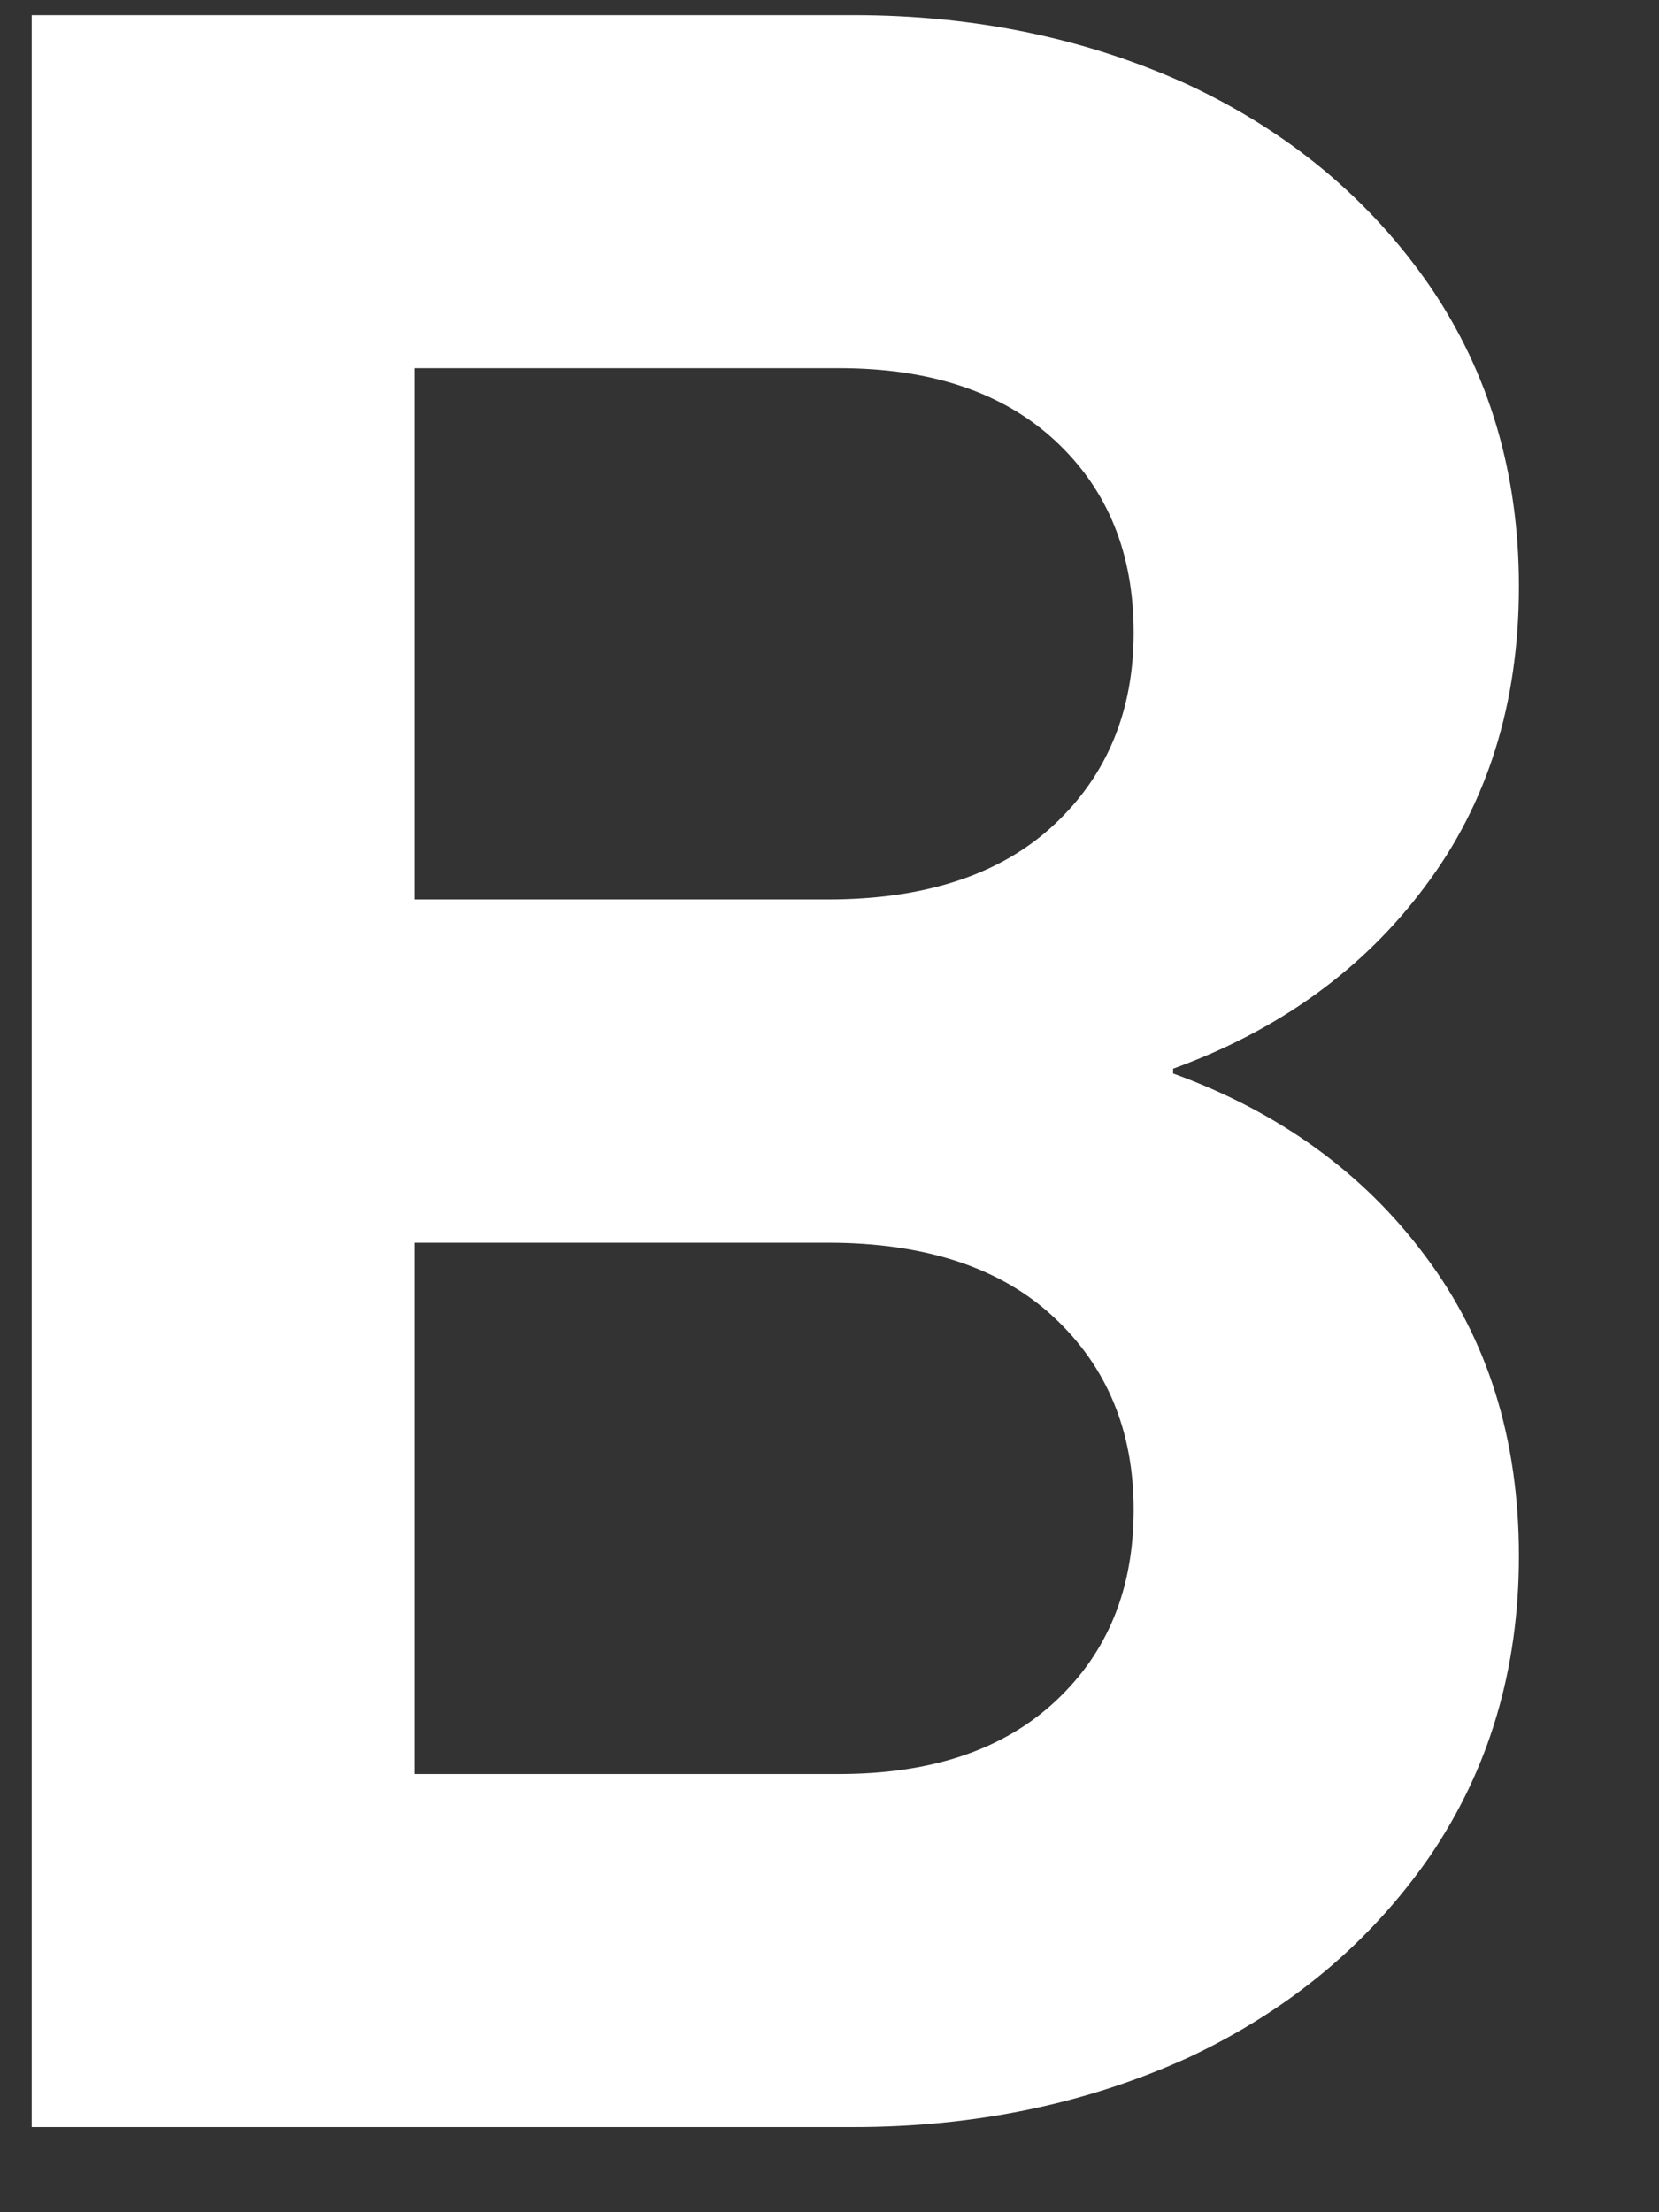 <svg width="9" height="12" viewBox="0 0 9 12" fill="none" xmlns="http://www.w3.org/2000/svg">
<rect x="0" y="0" width="9" height="12" fill="#333333" stroke="none"/>
<path d="M6.364 5.823V5.797C6.938 5.589 7.396 5.258 7.731 4.808C8.07 4.358 8.24 3.815 8.24 3.18C8.24 2.567 8.079 2.024 7.757 1.552C7.43 1.079 6.995 0.718 6.451 0.462C5.902 0.21 5.292 0.082 4.631 0.082H0.172V11.538H4.631C5.292 11.538 5.902 11.41 6.451 11.159C6.995 10.903 7.43 10.541 7.757 10.069C8.079 9.596 8.24 9.054 8.24 8.44C8.24 7.805 8.07 7.262 7.731 6.812C7.396 6.362 6.938 6.031 6.364 5.823ZM2.249 1.997H4.552C5.053 1.997 5.445 2.13 5.728 2.394C6.011 2.659 6.15 3.003 6.15 3.432C6.15 3.855 6.007 4.204 5.719 4.473C5.432 4.742 5.022 4.879 4.491 4.879H2.249V1.997ZM5.728 9.226C5.445 9.491 5.053 9.623 4.552 9.623H2.249V6.741H4.491C5.022 6.741 5.432 6.878 5.719 7.147C6.007 7.416 6.15 7.765 6.15 8.189C6.15 8.617 6.011 8.961 5.728 9.226Z" fill="white"/>
</svg>
